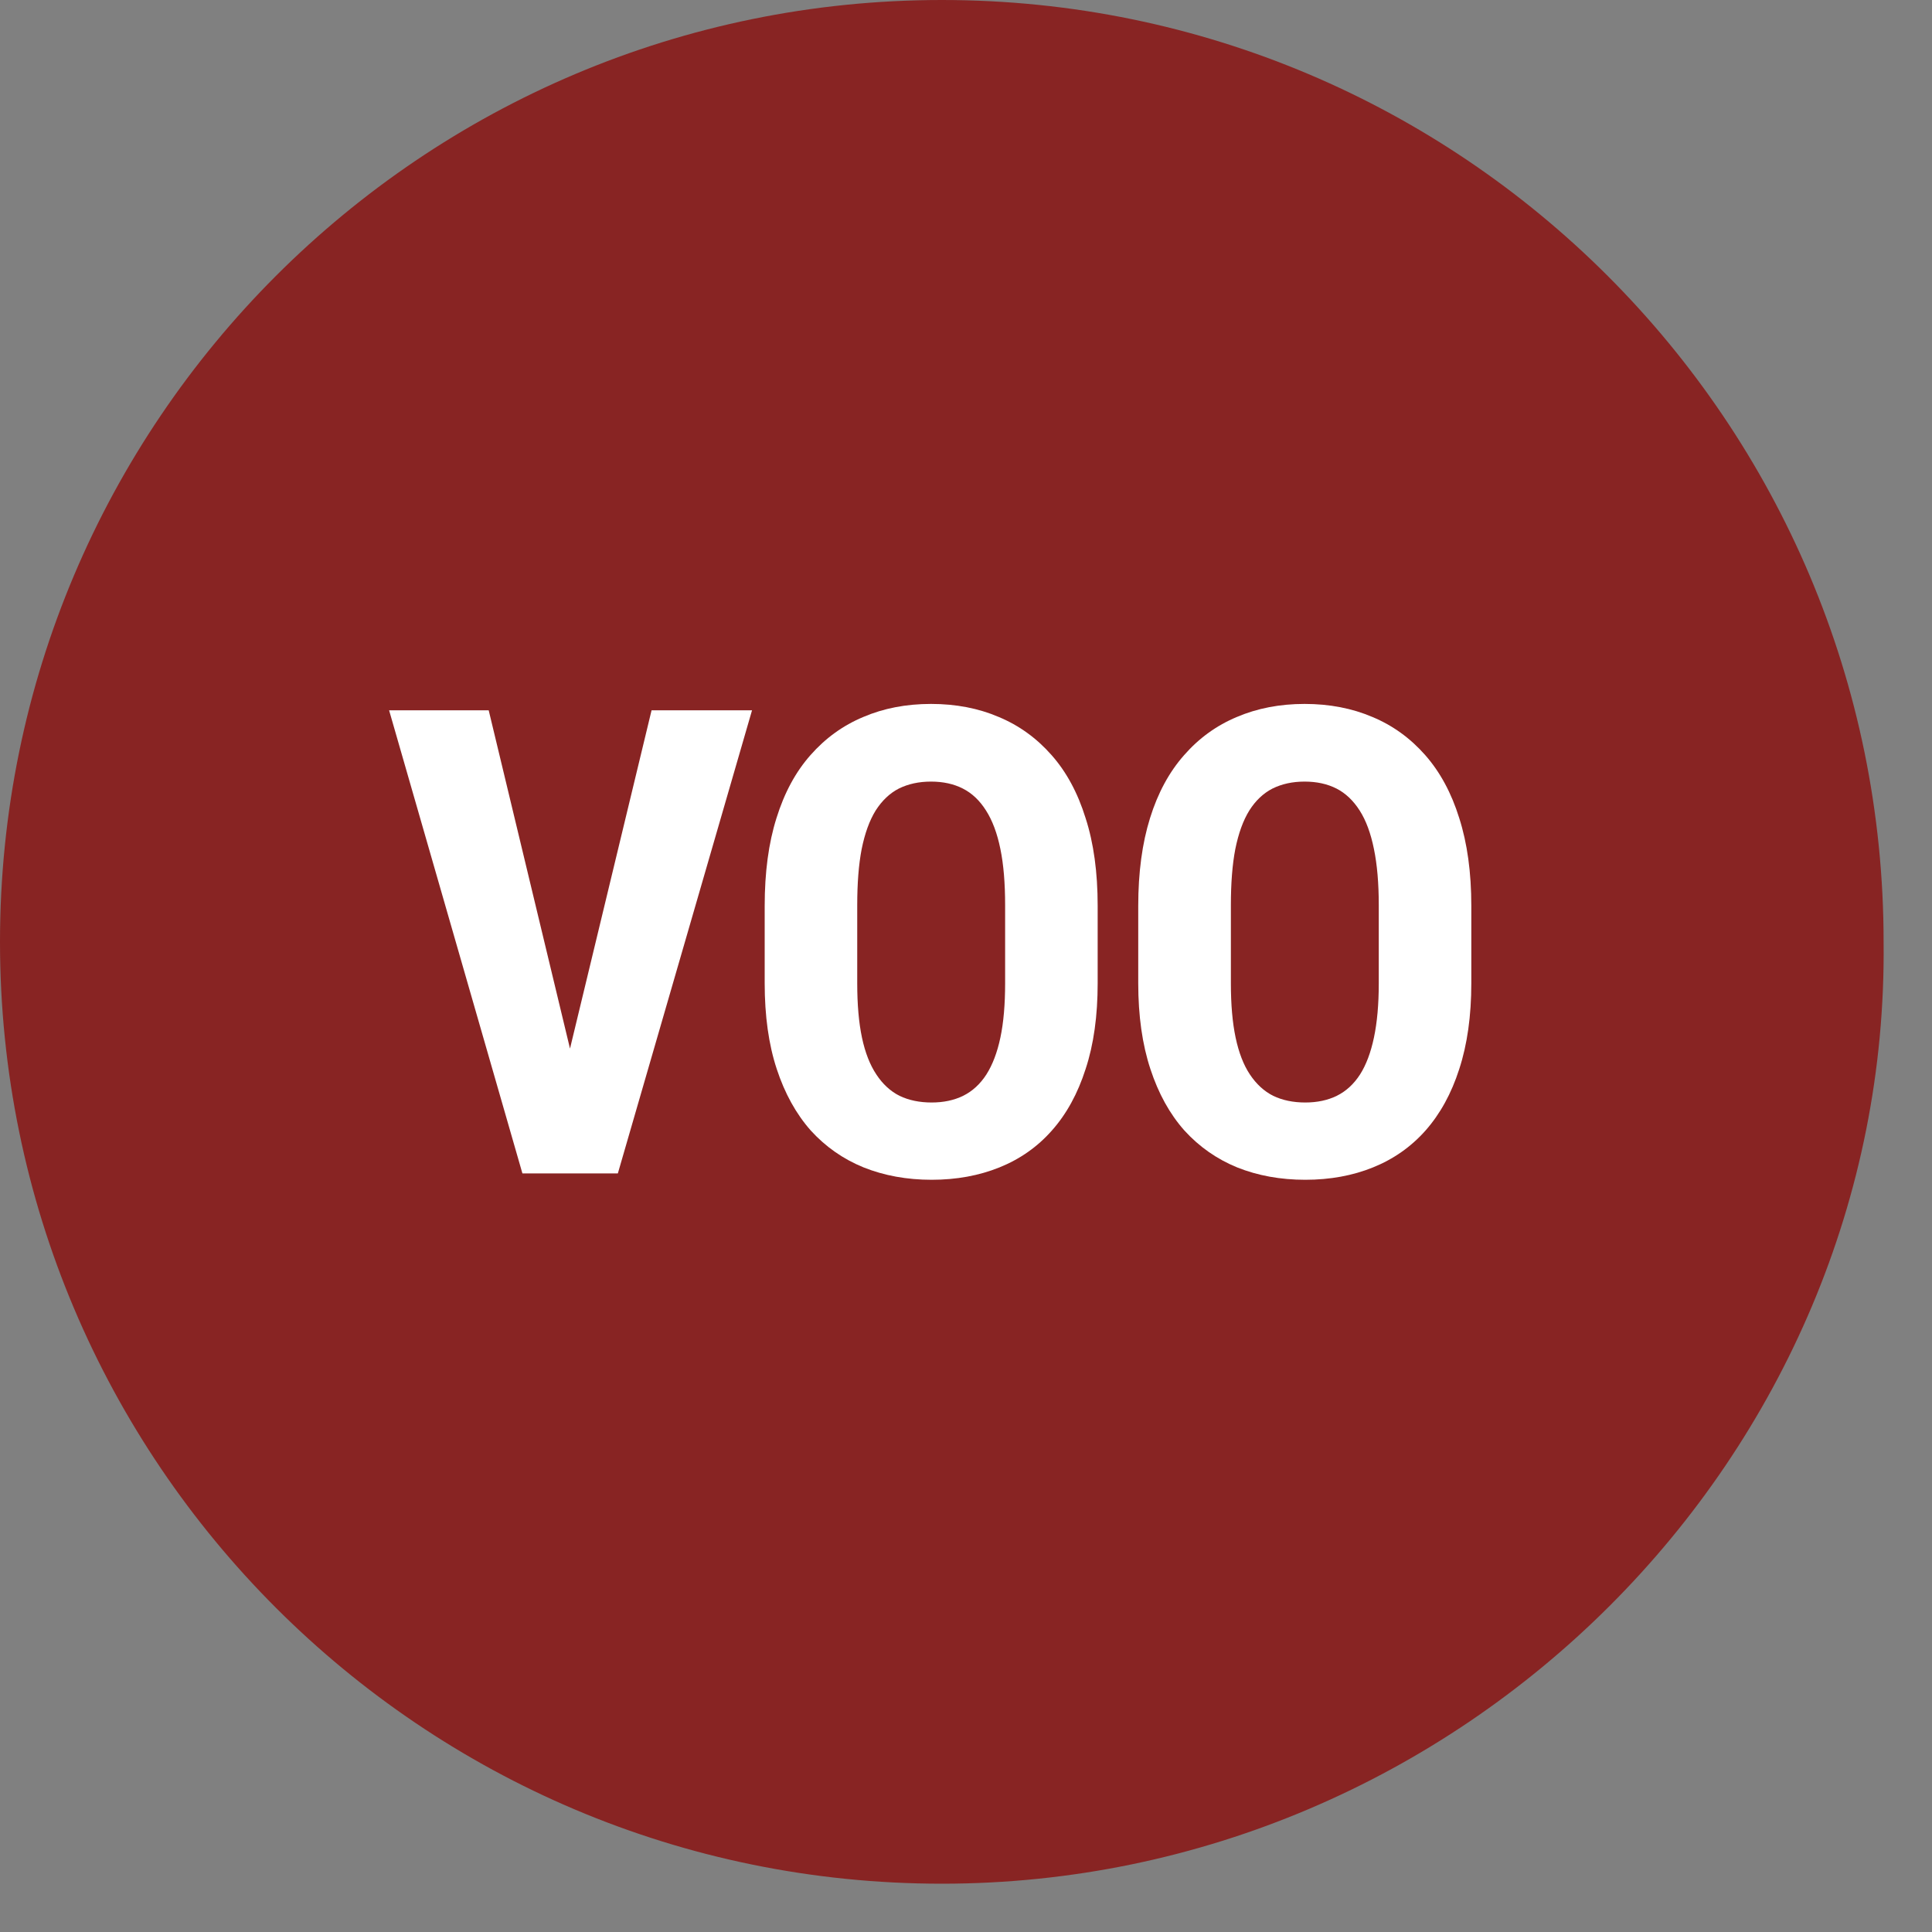 <svg width="20" height="20" viewBox="0 0 20 20" fill="none" xmlns="http://www.w3.org/2000/svg">
    <rect x="0" y="0" width="20" height="20" fill="#808080" stroke="none"/>
    <path
        d="M9.75 19.5C4.366 19.5 0 15.133 0 9.75C0 4.367 4.366 0 9.75 0C15.133 0 19.499 4.367 19.499 9.75C19.559 15.074 15.133 19.5 9.75 19.5Z"
        fill="#882423" />
    <path
        d="M5.836 11.123L6.745 7.353H7.785L6.396 12.147H5.694L5.836 11.123ZM5.059 7.353L5.965 11.123L6.113 12.147H5.408L4.028 7.353H5.059Z"
        fill="white" />
    <path
        d="M11.363 9.378V10.178C11.363 10.516 11.322 10.813 11.238 11.067C11.157 11.32 11.041 11.532 10.889 11.703C10.74 11.872 10.559 11.999 10.346 12.085C10.135 12.17 9.901 12.213 9.644 12.213C9.388 12.213 9.153 12.17 8.94 12.085C8.729 11.999 8.547 11.872 8.393 11.703C8.242 11.532 8.124 11.32 8.041 11.067C7.957 10.813 7.916 10.516 7.916 10.178V9.378C7.916 9.031 7.956 8.728 8.038 8.469C8.119 8.208 8.236 7.991 8.39 7.817C8.544 7.642 8.726 7.51 8.937 7.422C9.147 7.332 9.381 7.287 9.638 7.287C9.895 7.287 10.129 7.332 10.339 7.422C10.55 7.51 10.732 7.642 10.886 7.817C11.04 7.991 11.157 8.208 11.238 8.469C11.322 8.728 11.363 9.031 11.363 9.378ZM10.405 10.178V9.371C10.405 9.143 10.389 8.949 10.356 8.789C10.323 8.626 10.273 8.493 10.207 8.39C10.142 8.287 10.062 8.211 9.967 8.163C9.873 8.115 9.763 8.091 9.638 8.091C9.513 8.091 9.402 8.115 9.305 8.163C9.211 8.211 9.131 8.287 9.065 8.39C9.001 8.493 8.953 8.626 8.92 8.789C8.889 8.949 8.874 9.143 8.874 9.371V10.178C8.874 10.398 8.89 10.585 8.923 10.741C8.956 10.897 9.006 11.024 9.072 11.123C9.137 11.222 9.217 11.296 9.312 11.344C9.408 11.39 9.519 11.413 9.644 11.413C9.767 11.413 9.876 11.39 9.97 11.344C10.067 11.296 10.147 11.222 10.211 11.123C10.274 11.024 10.323 10.897 10.356 10.741C10.389 10.585 10.405 10.398 10.405 10.178Z"
        fill="white" />
    <path
        d="M15.231 9.378V10.178C15.231 10.516 15.189 10.813 15.106 11.067C15.025 11.32 14.908 11.532 14.757 11.703C14.607 11.872 14.426 11.999 14.213 12.085C14.003 12.17 13.769 12.213 13.512 12.213C13.255 12.213 13.02 12.17 12.807 12.085C12.597 11.999 12.415 11.872 12.261 11.703C12.109 11.532 11.992 11.32 11.909 11.067C11.825 10.813 11.783 10.516 11.783 10.178V9.378C11.783 9.031 11.824 8.728 11.905 8.469C11.986 8.208 12.104 7.991 12.258 7.817C12.411 7.642 12.593 7.51 12.804 7.422C13.015 7.332 13.249 7.287 13.505 7.287C13.762 7.287 13.996 7.332 14.207 7.422C14.418 7.51 14.6 7.642 14.754 7.817C14.907 7.991 15.025 8.208 15.106 8.469C15.189 8.728 15.231 9.031 15.231 9.378ZM14.273 10.178V9.371C14.273 9.143 14.256 8.949 14.223 8.789C14.19 8.626 14.141 8.493 14.075 8.39C14.009 8.287 13.929 8.211 13.835 8.163C13.74 8.115 13.631 8.091 13.505 8.091C13.38 8.091 13.27 8.115 13.173 8.163C13.079 8.211 12.998 8.287 12.933 8.39C12.869 8.493 12.821 8.626 12.788 8.789C12.757 8.949 12.742 9.143 12.742 9.371V10.178C12.742 10.398 12.758 10.585 12.791 10.741C12.824 10.897 12.873 11.024 12.939 11.123C13.005 11.222 13.085 11.296 13.18 11.344C13.276 11.39 13.387 11.413 13.512 11.413C13.635 11.413 13.744 11.39 13.838 11.344C13.935 11.296 14.015 11.222 14.079 11.123C14.142 11.024 14.19 10.897 14.223 10.741C14.256 10.585 14.273 10.398 14.273 10.178Z"
        fill="white" />
</svg>
